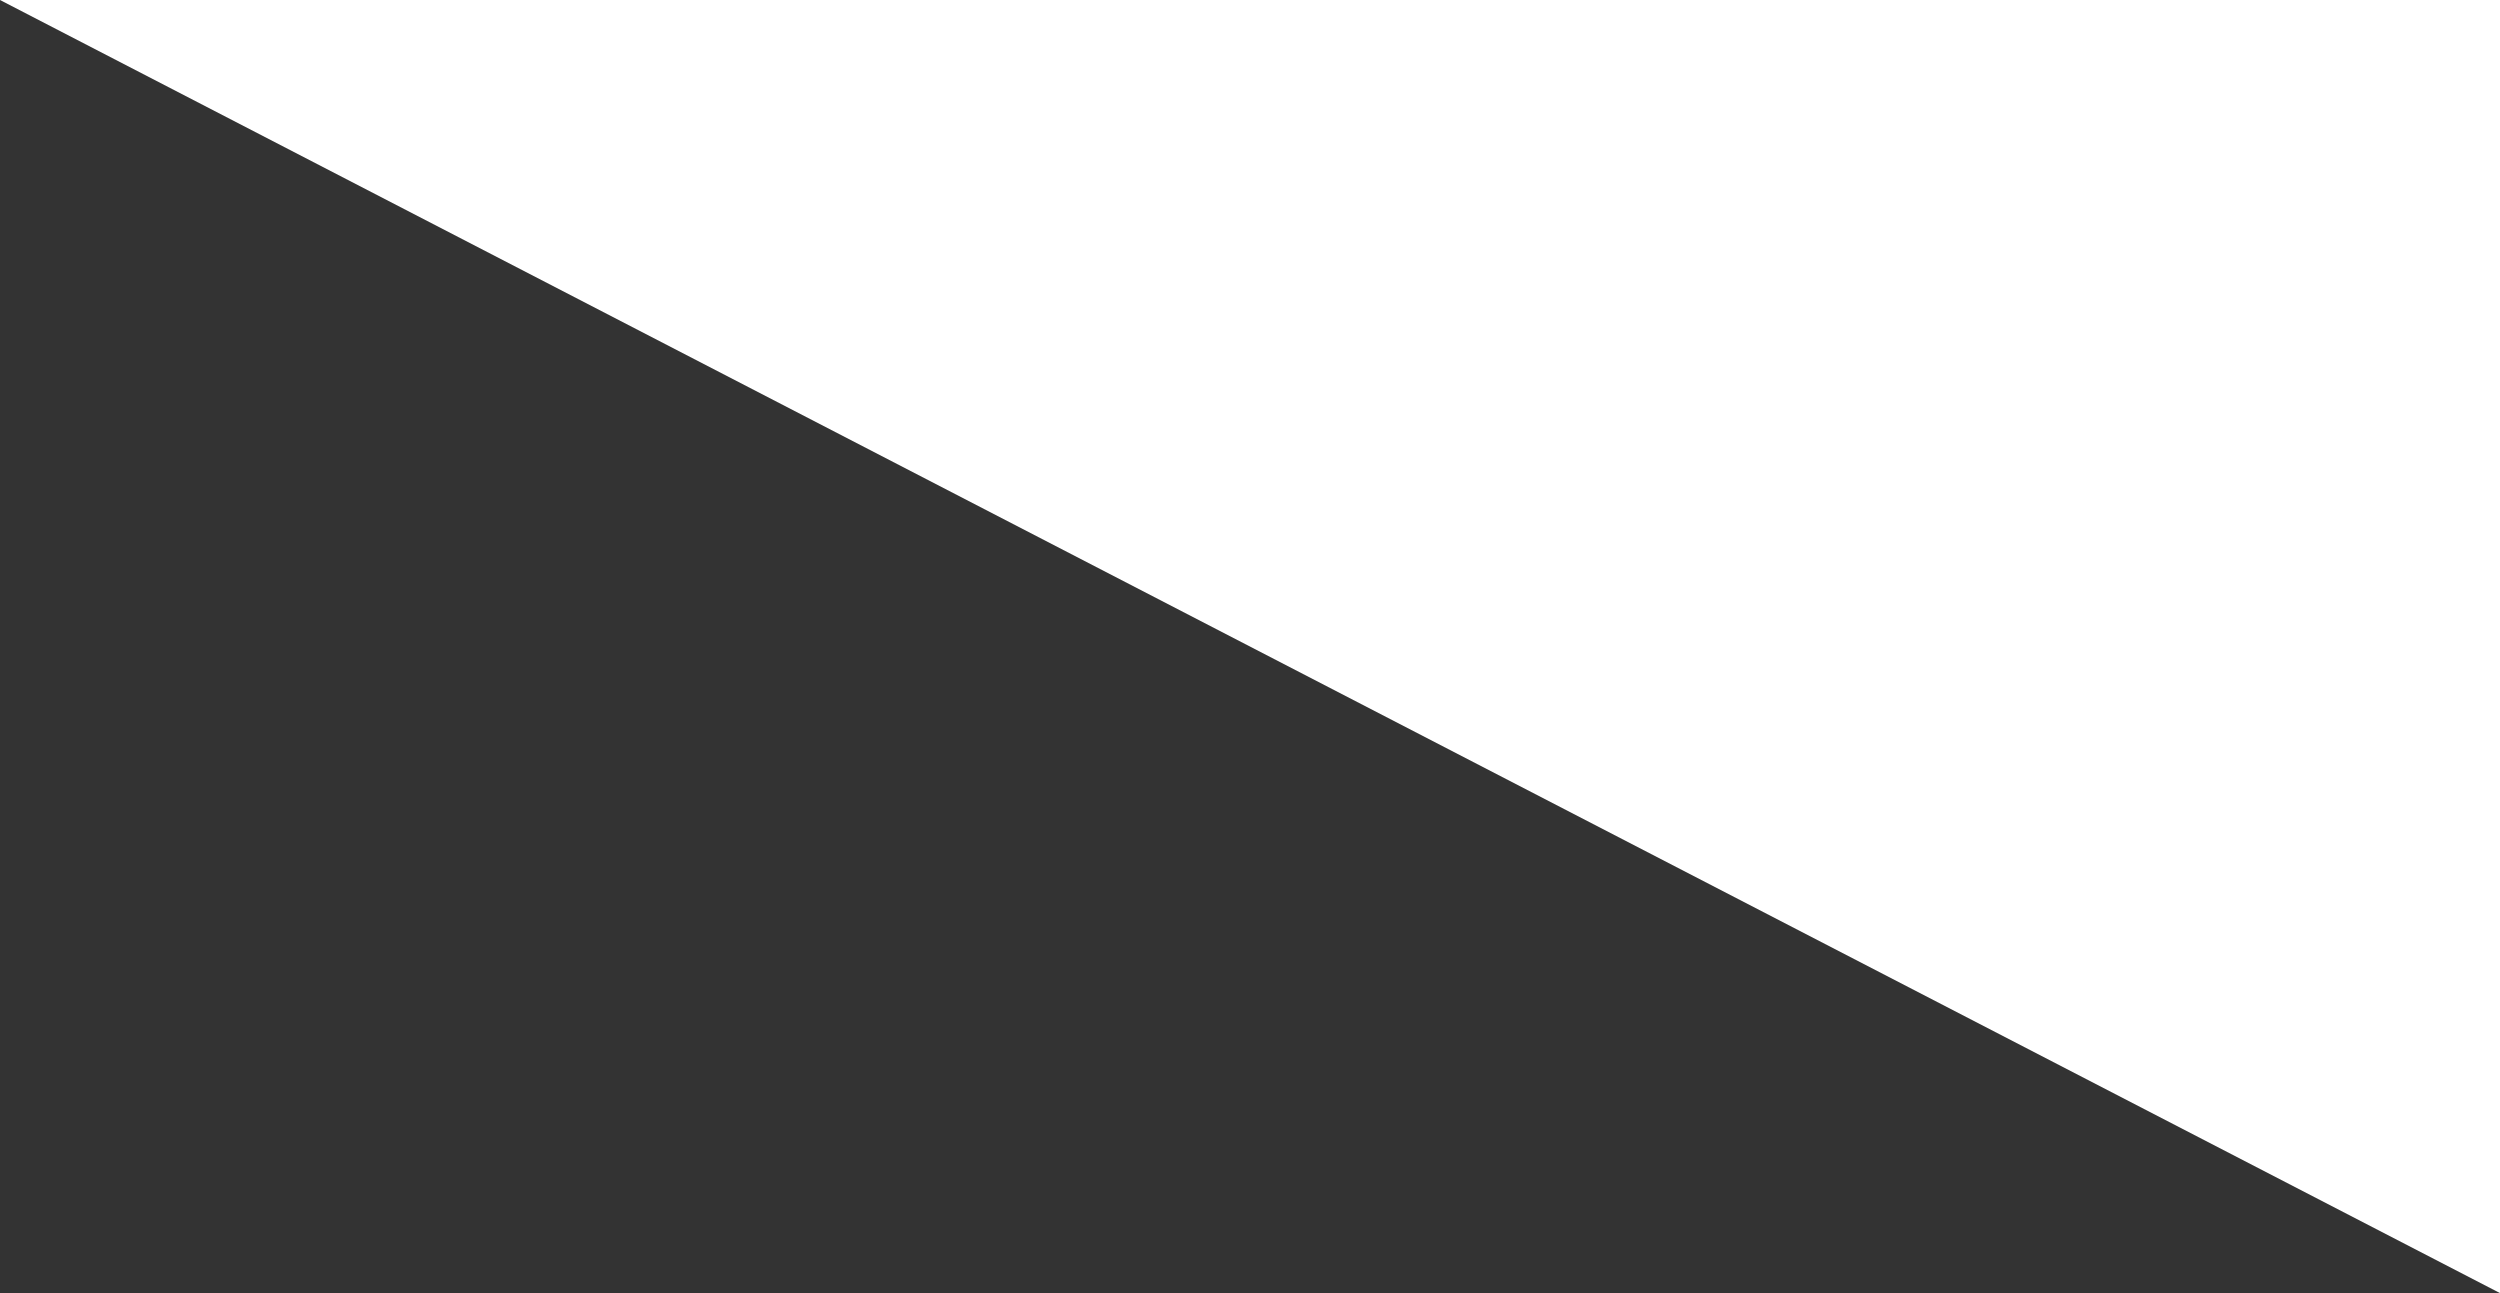<svg width="29" height="15" viewBox="0 0 29 15" fill="none" xmlns="http://www.w3.org/2000/svg">
<rect x="0" y="0" width="29" height="15" fill="#333333" stroke="none"/>
<path d="M29 15L5.96007e-07 6.27912e-07L29 -1.90735e-06L29 15Z" fill="white"/>
</svg>
